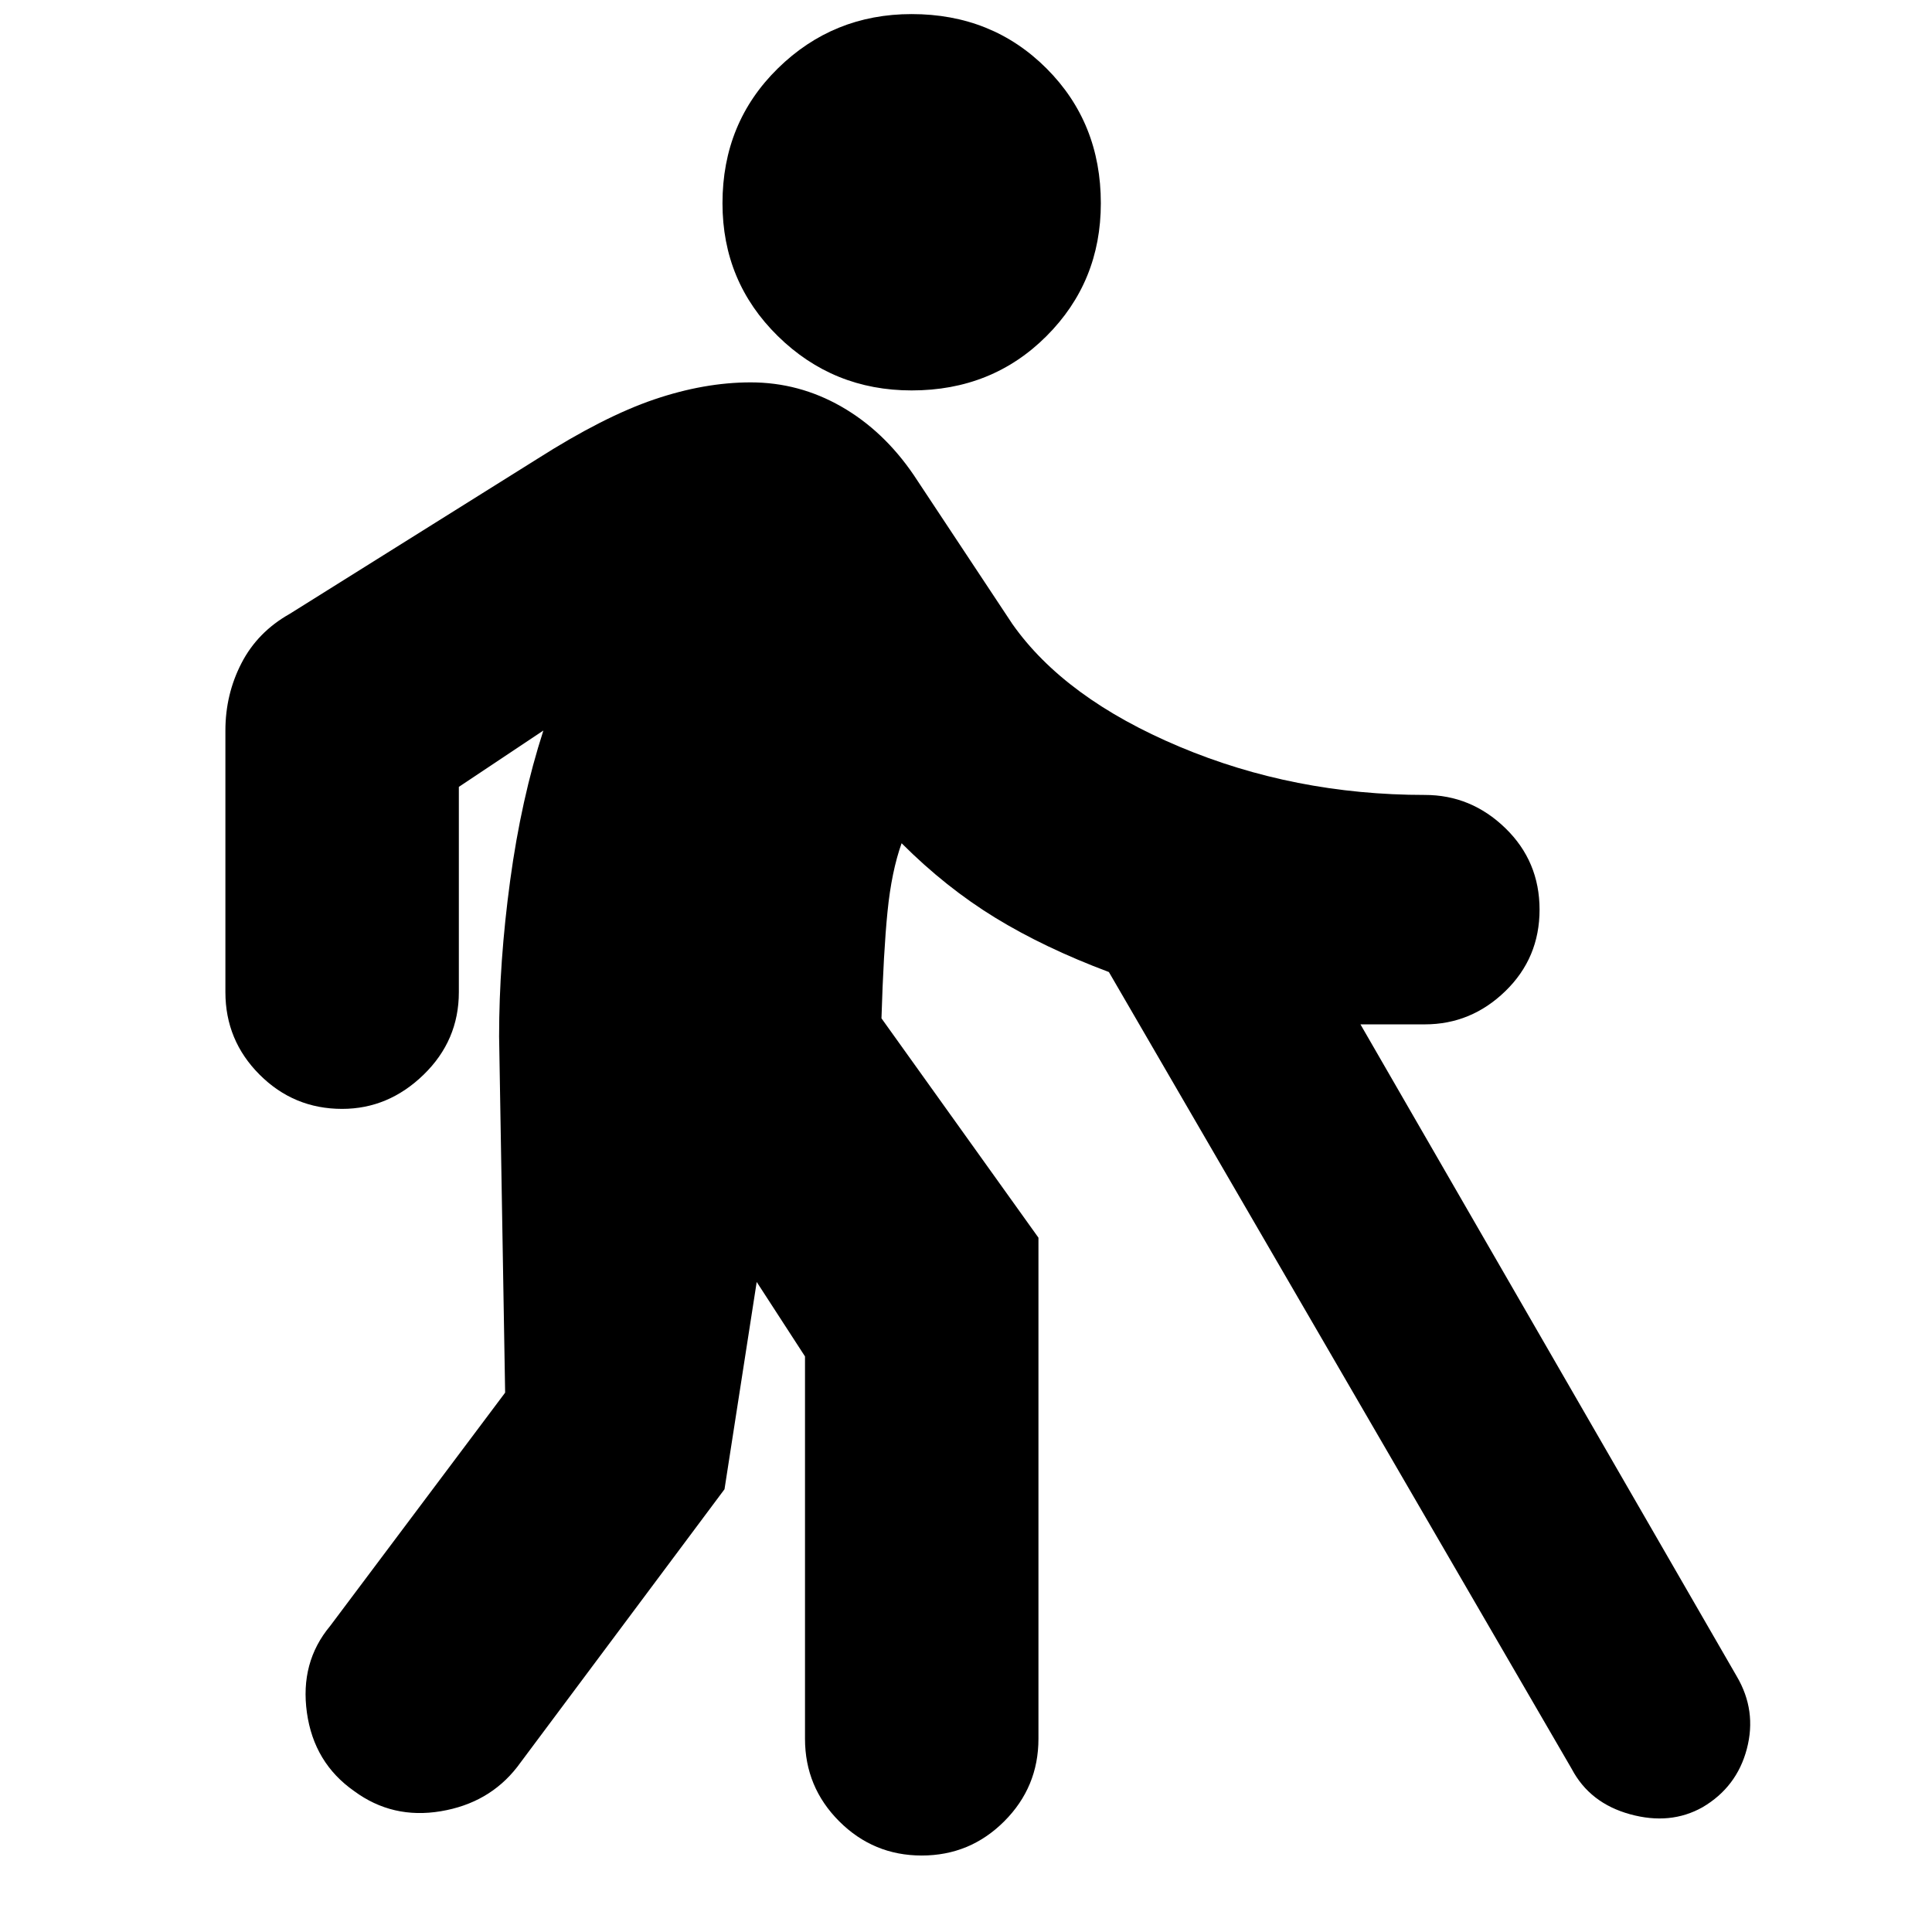 <svg xmlns="http://www.w3.org/2000/svg" height="24" viewBox="0 -960 960 960" width="24"><path d="M453-766q-39 0-66.5-27T359-859q0-40 27.5-67t66.5-27q40 0 67 27t27 67q0 39-27 66t-67 27Zm312 258q0 24-17 40.5T708-451h-32l187 324q10 17 5 36t-22 29q-16 9-36 3.5T781-81L551-477q-32-12-56.5-27T448-541q-5 14-7 34t-3 53l78 109v249q0 24-17 41t-41 17q-24 0-41-17t-17-41v-190l-24-37-16 103L257-82q-14 18-38 22t-43-10q-20-14-23.5-39t11.5-43l87-116-3-177q0-37 5.5-77.5T270-597l-42 28v102q0 24-17.5 41T170-409q-24 0-41-17t-17-41v-130q0-18 8-33.5t24-24.5l123-77q33-21 58-29.5t48-8.5q24 0 45 12t36 34l49 74q26 37 83 61t122 24q23 0 40 16.5t17 40.5Z"/></svg>